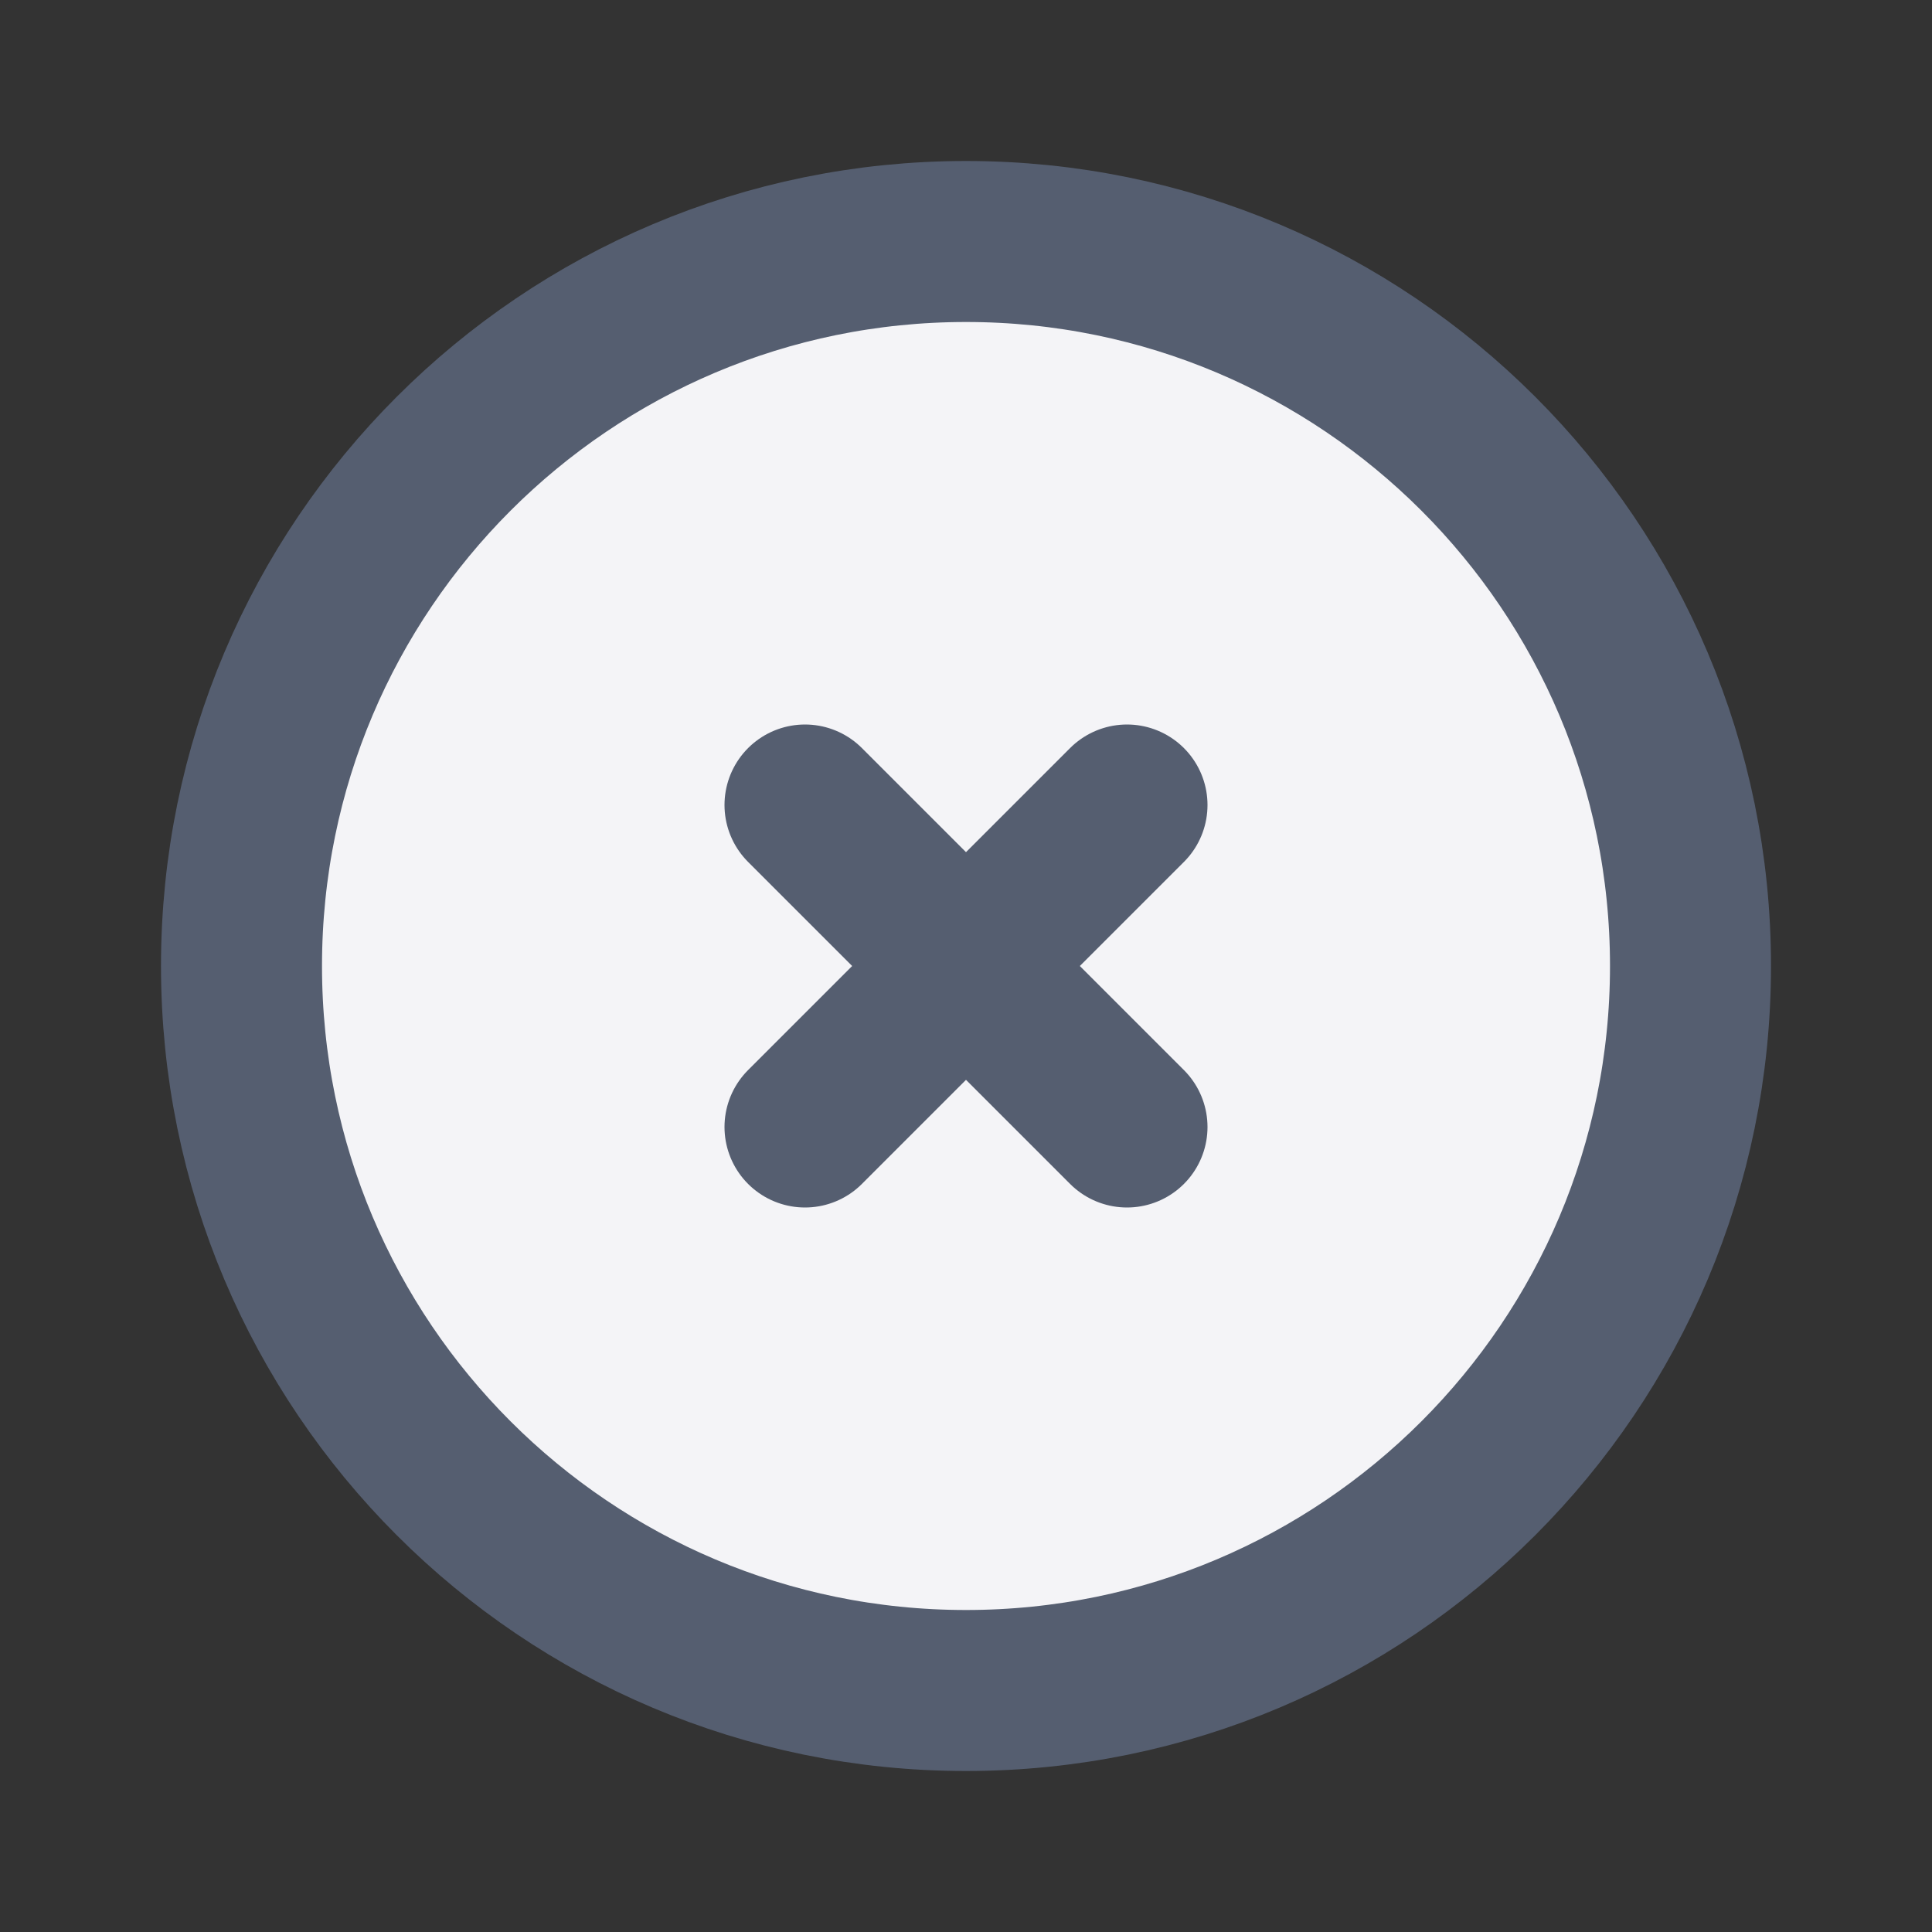 <svg width="24" height="24" viewBox="0 0 24 24" fill="#f4f4f7"
    xmlns="http://www.w3.org/2000/svg">
    <rect x="0" y="0" width="24" height="24" fill="#333333" stroke="none"/>
    <path d="M10 14L12 12M12 12L14 10M12 12L10 10M12 12L14 14M21 12C21 16.971 16.971 21 12 21C7.029 21 3 16.971 3 12C3 7.029 7.029 3 12 3C16.971 3 21 7.029 21 12Z" stroke="#555e70" stroke-width="2" stroke-linecap="round" stroke-linejoin="round"/>
</svg>
